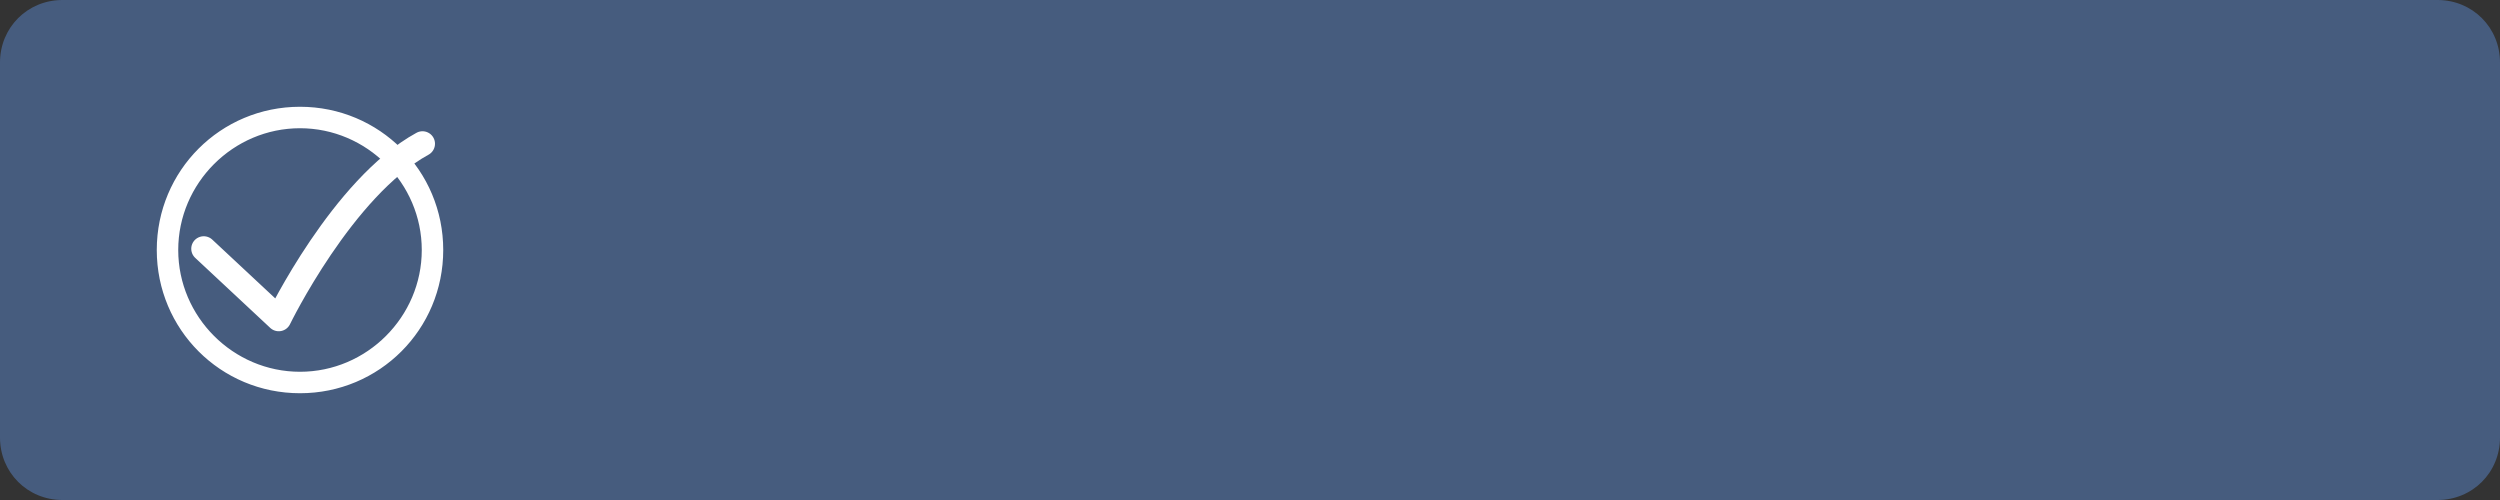 <?xml version="1.0" encoding="utf-8"?>
<!-- Generator: Adobe Illustrator 19.0.0, SVG Export Plug-In . SVG Version: 6.00 Build 0)  -->
<svg version="1.2" baseProfile="tiny" id="Layer_1" xmlns="http://www.w3.org/2000/svg" xmlns:xlink="http://www.w3.org/1999/xlink"
	 x="0px" y="0px" viewBox="0 0 200 40" xml:space="preserve">
<rect x="0" y="0" width="200" height="40" fill="#333333" stroke="none"/>
<g id="XMLID_1_">
	<path id="XMLID_7_" fill-rule="evenodd" fill="#465C7E" d="M5,0h190c2.8,0,5,2.2,5,5v30c0,2.8-2.2,5-5,5H5c-2.8,0-5-2.2-5-5V5
		C0,2.2,2.2,0,5,0z"/>
	<path fill-rule="evenodd" fill="none" d="M24,9.8c5.6,0,10.2,4.6,10.2,10.2c0,5.6-4.6,10.2-10.2,10.2S13.8,25.6,13.8,20
		C13.8,14.4,18.4,9.8,24,9.8 M24,9c-6.1,0-11,4.9-11,11c0,6.1,4.9,11,11,11s11-4.9,11-11C35,13.9,30.1,9,24,9"/>
	<path fill="none" stroke="#FFFFFF" stroke-width="0.917" stroke-miterlimit="10" d="M24,9.8c5.6,0,10.2,4.6,10.2,10.2
		c0,5.6-4.6,10.2-10.2,10.2c-5.6,0-10.2-4.6-10.2-10.2C13.8,14.4,18.4,9.8,24,9.8 M24,9c-6.1,0-11,4.9-11,11c0,6.1,4.9,11,11,11
		s11-4.9,11-11C35,13.9,30.1,9,24,9"/>
	
		<path id="XMLID_2_" fill="none" stroke="#FFFFFF" stroke-width="2" stroke-linecap="round" stroke-linejoin="round" stroke-miterlimit="10" d="
		M16.3,19.9l6,5.6c0,0,5.1-10.5,11.5-14"/>
</g>
<g id="XMLID_8_">
</g>
<g id="XMLID_9_">
</g>
<g id="XMLID_10_">
</g>
<g id="XMLID_11_">
</g>
<g id="XMLID_12_">
</g>
<g id="XMLID_13_">
</g>
</svg>
